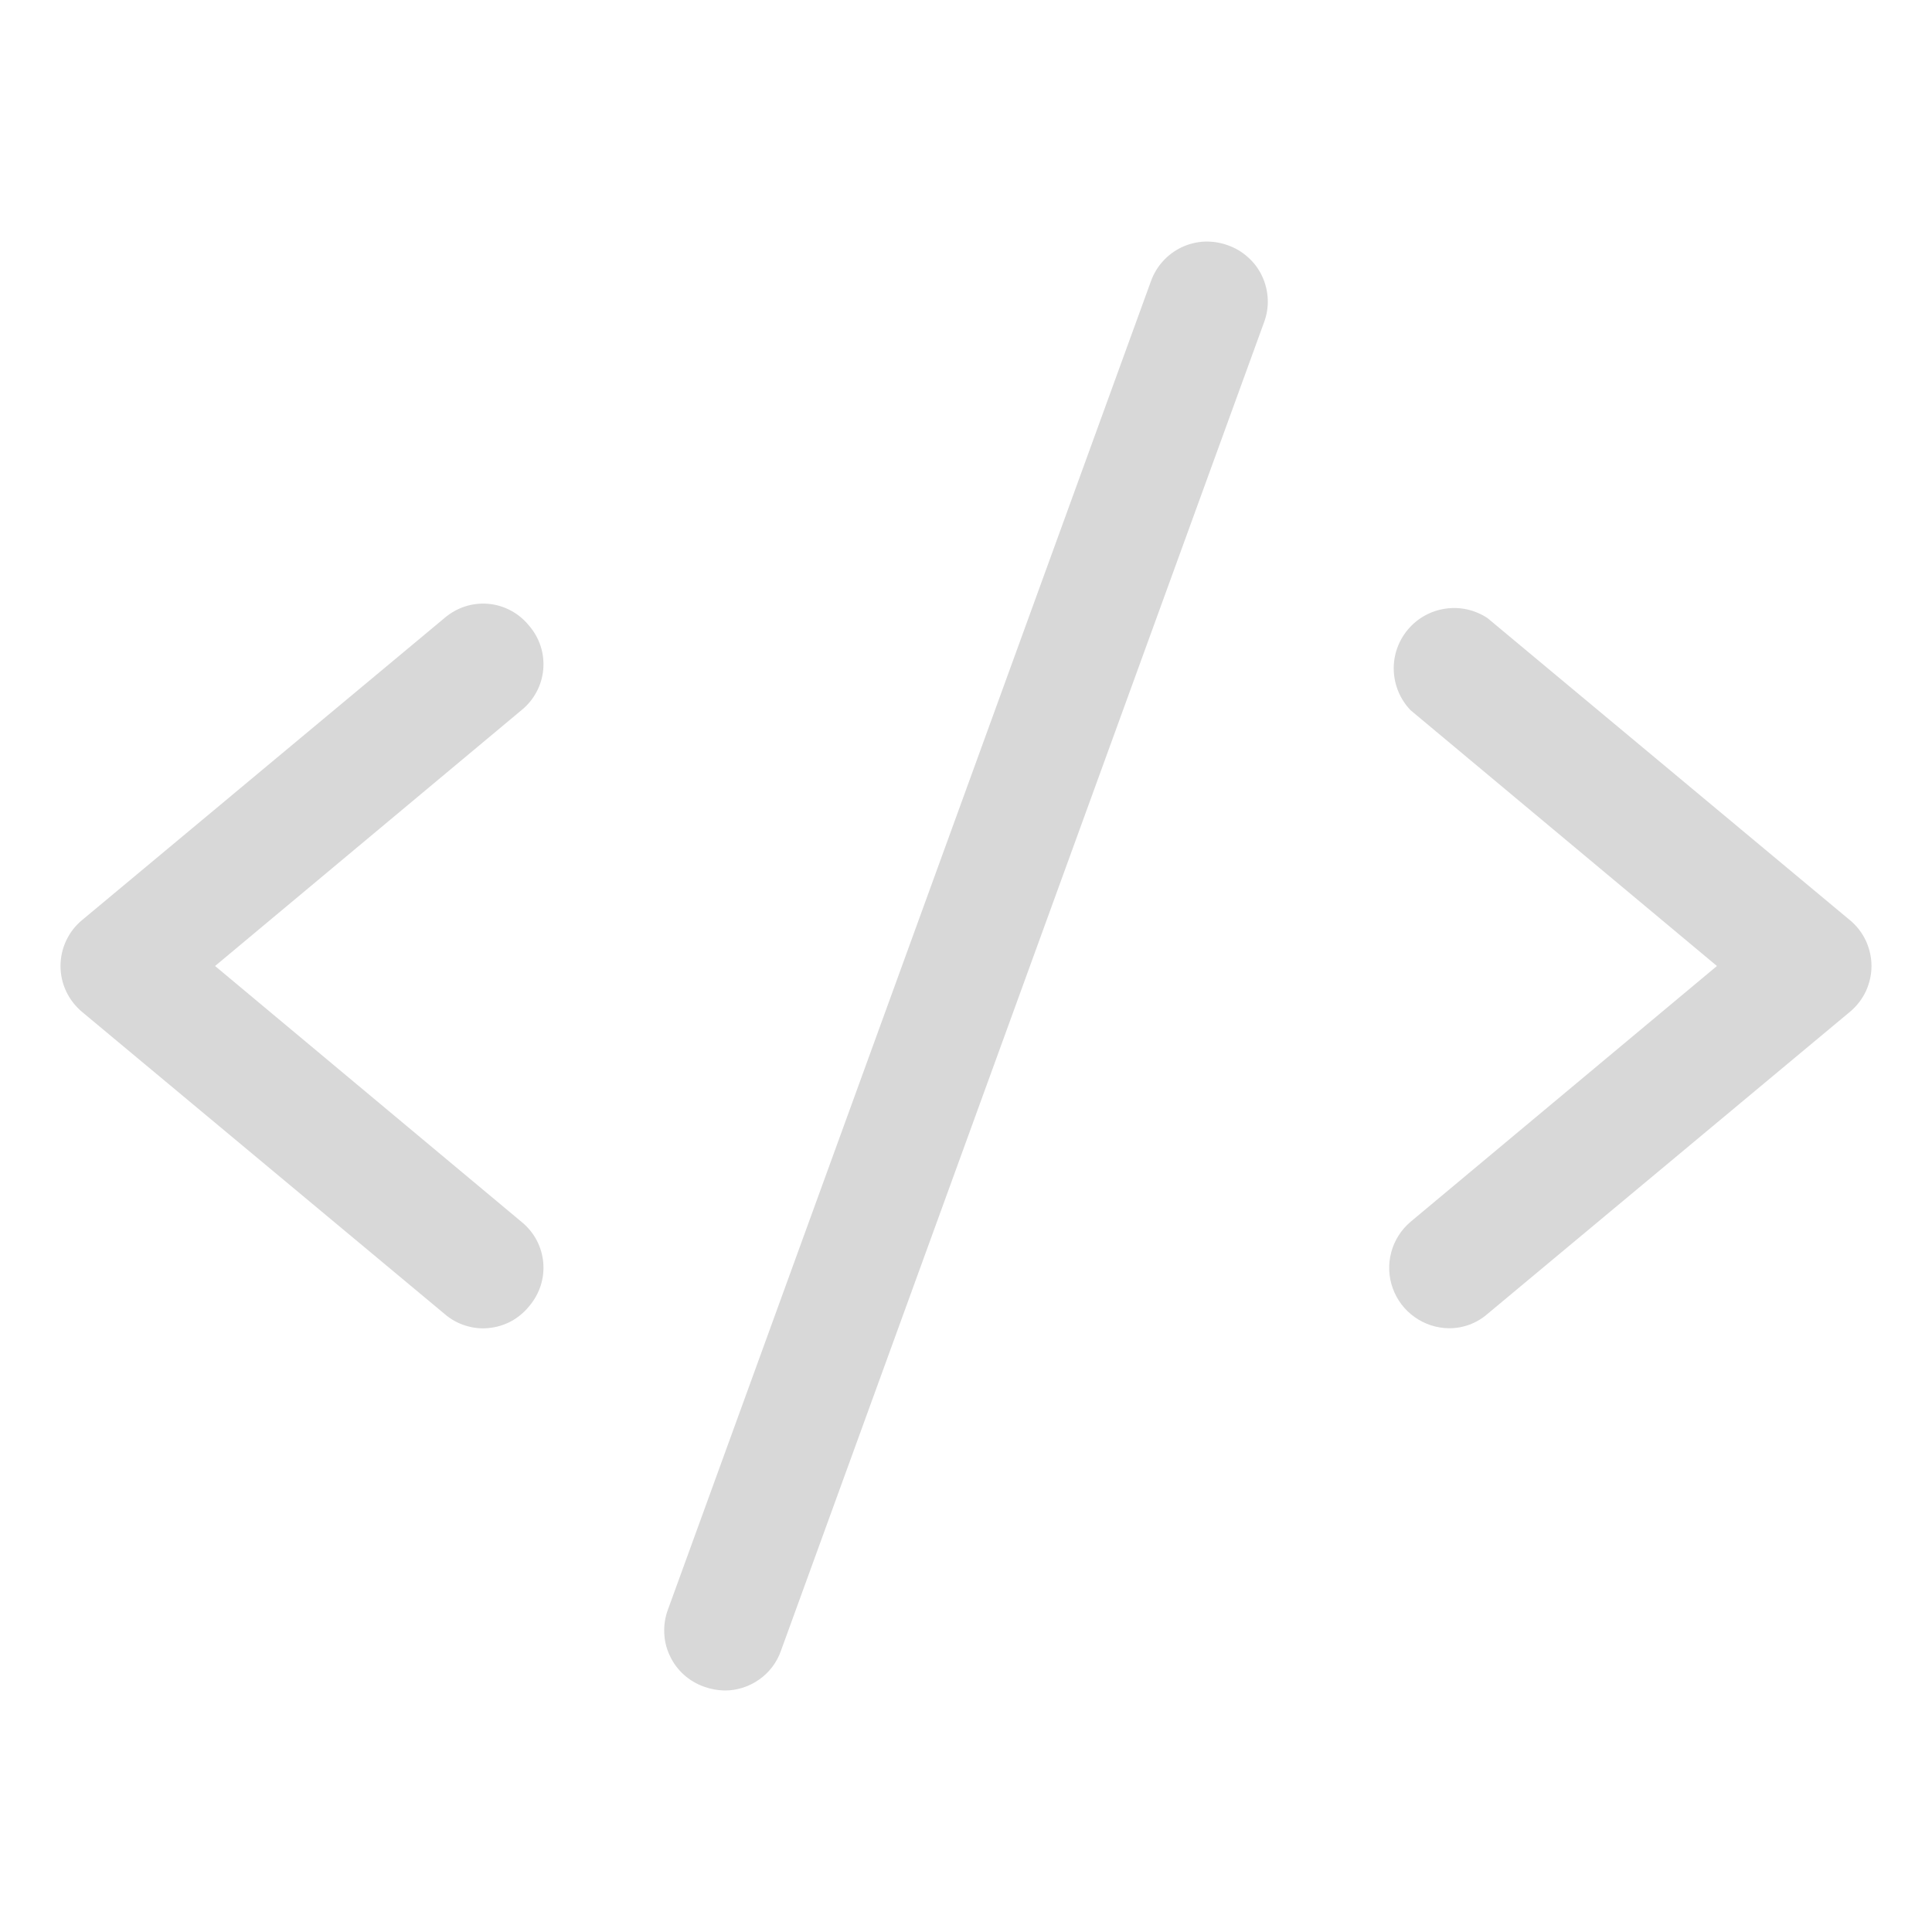 <svg width="22" height="22" viewBox="0 0 22 22" fill="none" xmlns="http://www.w3.org/2000/svg">
<path d="M6.024 7.124C5.967 7.054 5.897 6.995 5.818 6.953C5.738 6.91 5.651 6.884 5.561 6.876C5.471 6.868 5.381 6.878 5.295 6.906C5.209 6.934 5.13 6.979 5.061 7.038L0.936 10.476C0.859 10.539 0.797 10.619 0.754 10.71C0.711 10.801 0.689 10.9 0.689 11C0.689 11.1 0.711 11.199 0.754 11.29C0.797 11.38 0.859 11.46 0.936 11.524L5.061 14.961C5.13 15.021 5.209 15.066 5.295 15.093C5.381 15.121 5.471 15.132 5.561 15.123C5.651 15.115 5.738 15.089 5.818 15.047C5.897 15.004 5.967 14.946 6.024 14.876C6.083 14.807 6.128 14.728 6.156 14.642C6.184 14.556 6.194 14.466 6.186 14.376C6.178 14.286 6.152 14.199 6.109 14.119C6.067 14.04 6.008 13.97 5.938 13.913L2.449 11L5.938 8.087C6.008 8.03 6.067 7.96 6.109 7.88C6.152 7.801 6.178 7.713 6.186 7.624C6.194 7.534 6.184 7.443 6.156 7.357C6.128 7.271 6.083 7.192 6.024 7.124V7.124Z" fill="#D8D8D8"/>
<path d="M21.063 10.476L16.938 7.038C16.797 6.945 16.627 6.906 16.459 6.931C16.292 6.955 16.139 7.04 16.031 7.17C15.922 7.3 15.865 7.465 15.871 7.634C15.877 7.803 15.944 7.964 16.062 8.087L19.551 11L16.062 13.913C15.955 14.004 15.878 14.125 15.842 14.261C15.806 14.396 15.812 14.539 15.86 14.671C15.908 14.803 15.994 14.917 16.109 14.998C16.223 15.079 16.36 15.124 16.5 15.125C16.661 15.126 16.817 15.068 16.938 14.962L21.063 11.524C21.14 11.46 21.203 11.38 21.246 11.29C21.288 11.199 21.311 11.1 21.311 11C21.311 10.9 21.288 10.801 21.246 10.71C21.203 10.619 21.14 10.539 21.063 10.476V10.476Z" fill="#D8D8D8"/>
<path d="M13.982 2.793C13.897 2.762 13.807 2.748 13.717 2.751C13.627 2.755 13.539 2.777 13.457 2.815C13.375 2.854 13.302 2.908 13.242 2.975C13.181 3.042 13.135 3.12 13.105 3.205L7.605 18.331C7.574 18.415 7.56 18.505 7.564 18.595C7.567 18.685 7.589 18.774 7.628 18.855C7.666 18.937 7.72 19.01 7.787 19.07C7.854 19.131 7.933 19.177 8.018 19.207C8.092 19.234 8.171 19.248 8.25 19.25C8.391 19.251 8.529 19.207 8.645 19.125C8.761 19.044 8.848 18.928 8.894 18.794L14.394 3.67C14.426 3.585 14.44 3.495 14.436 3.405C14.432 3.315 14.41 3.226 14.372 3.145C14.334 3.063 14.279 2.99 14.212 2.93C14.145 2.869 14.067 2.823 13.982 2.793V2.793Z" fill="#D8D8D8"/>
</svg>